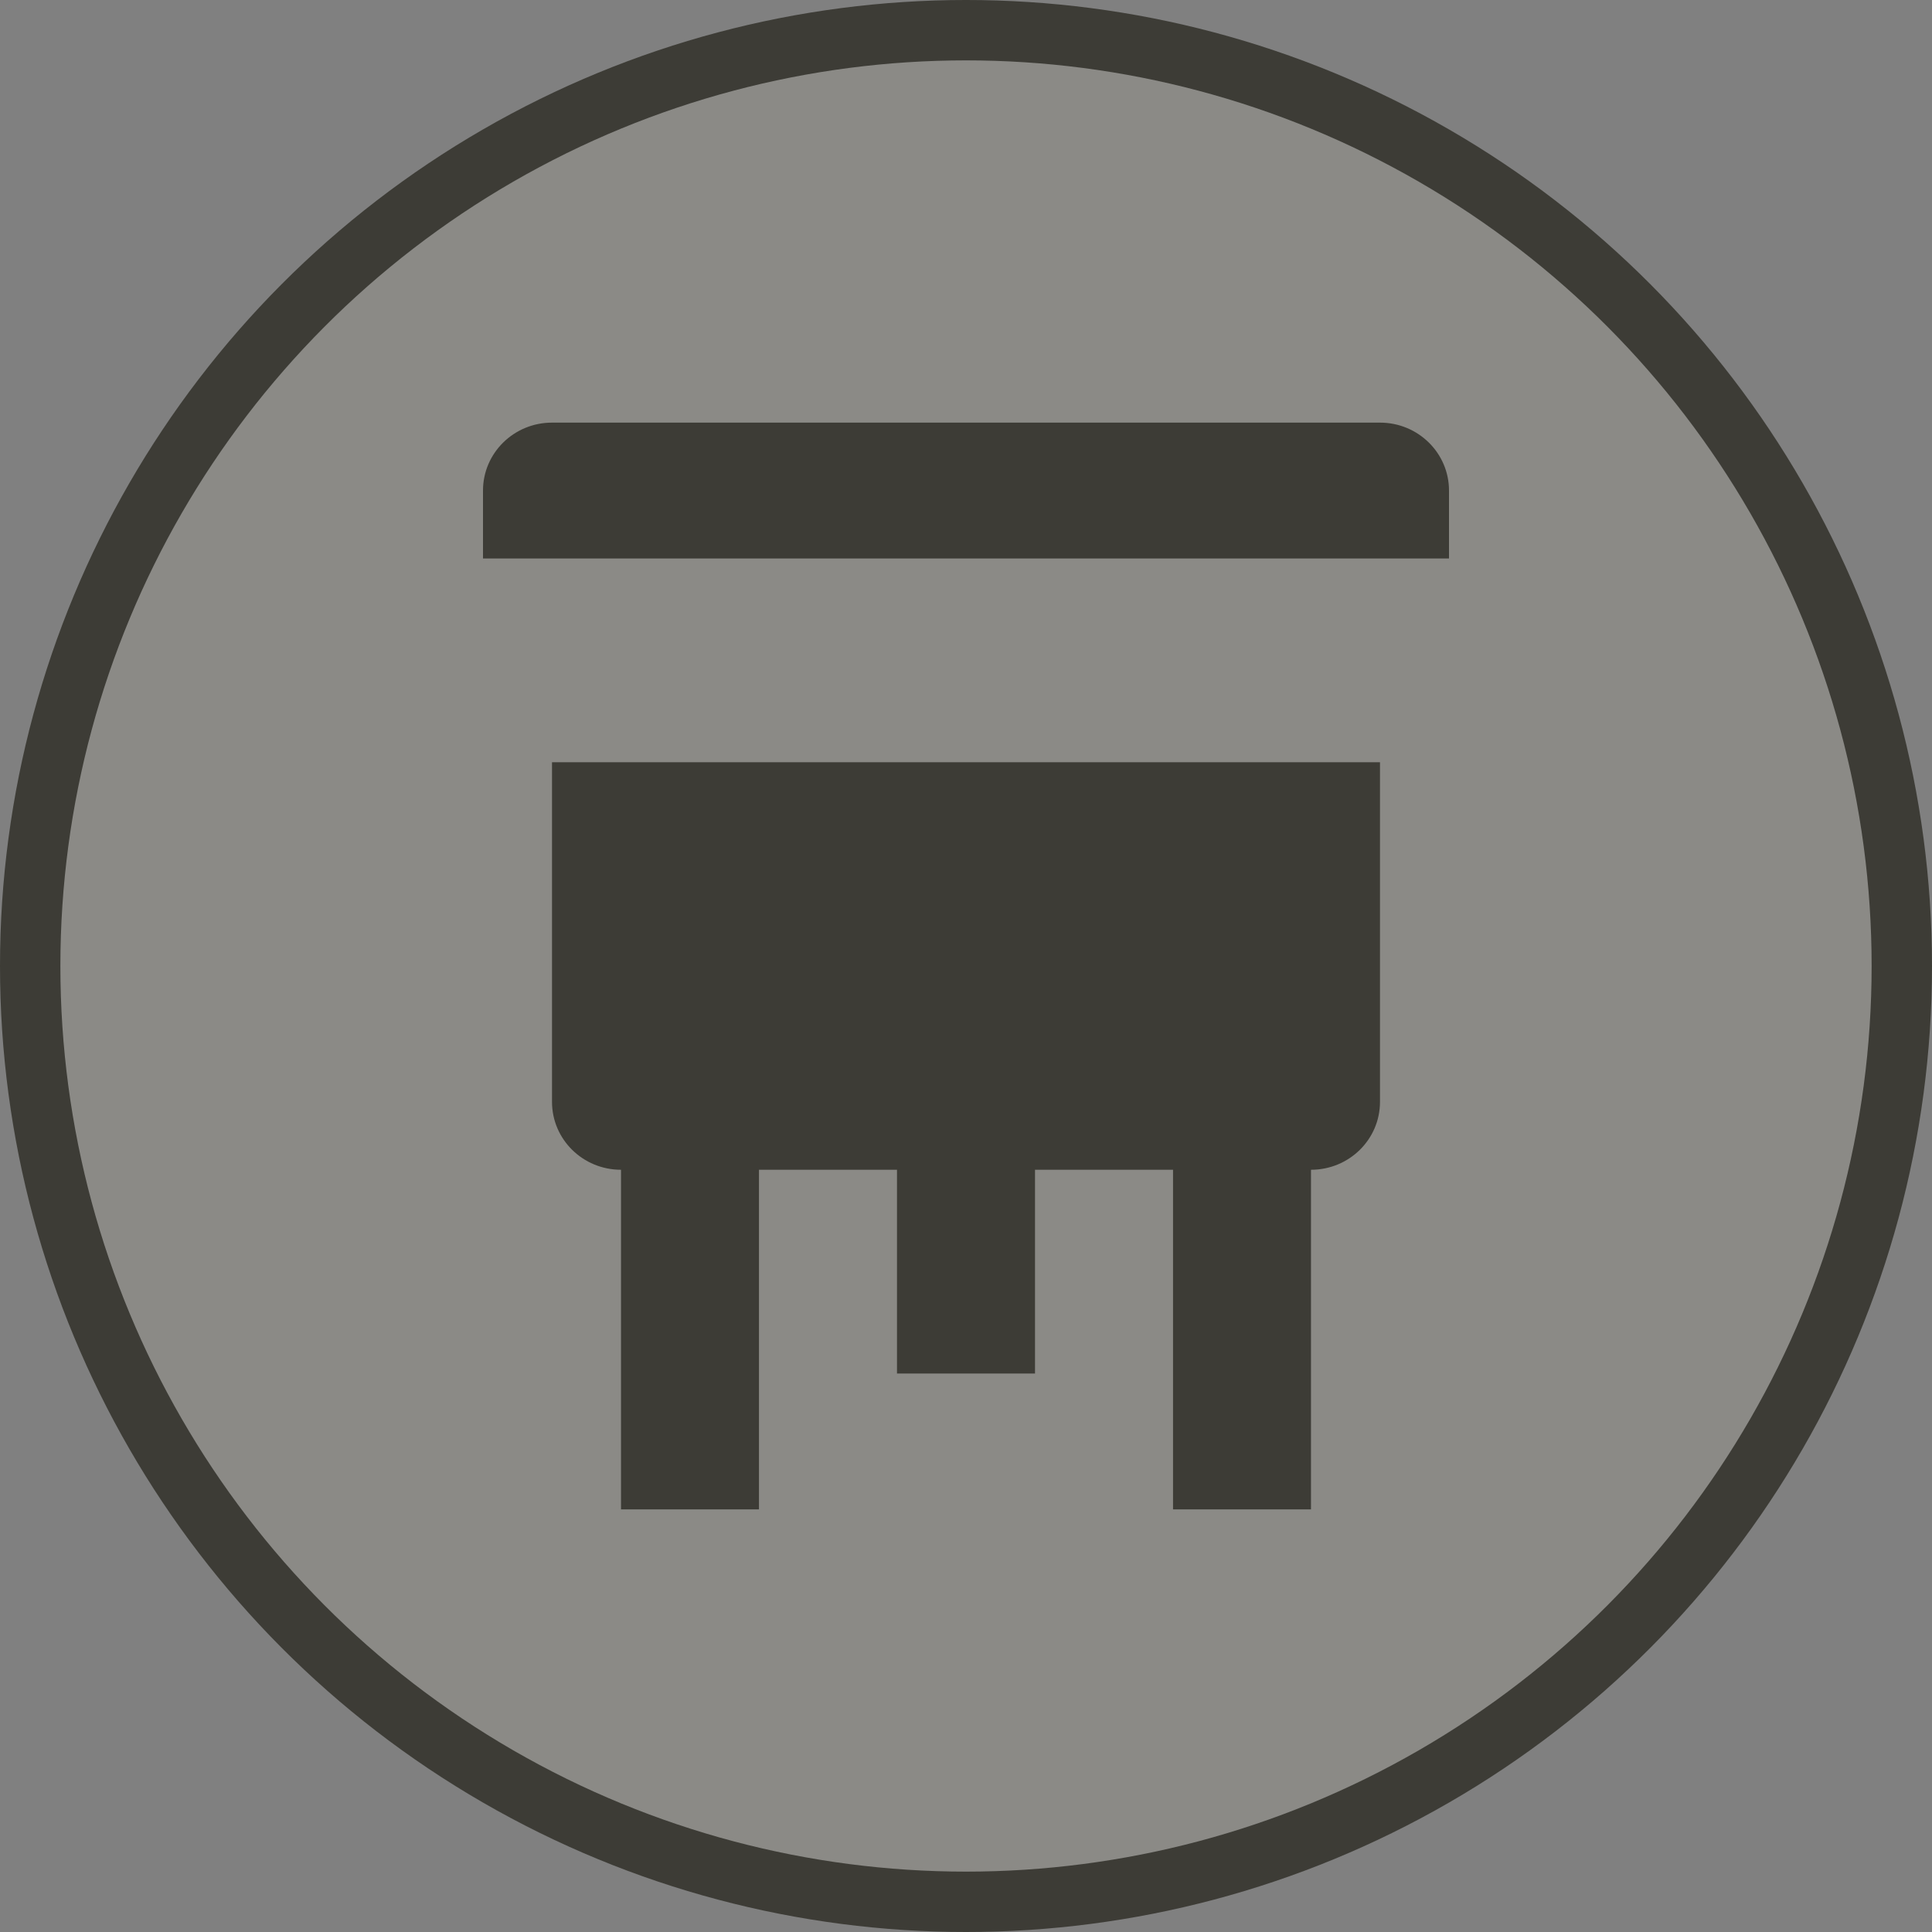 <svg width="32" height="32" viewBox="0 0 32 32">
  <rect x="0" y="0" width="32" height="32" fill="#808080" stroke="none"/>
  <g fill="none" fill-rule="evenodd">
    <circle cx="16" cy="16" r="16" fill="#3D3C36"/>
    <circle cx="16" cy="16" r="15" fill="#FFF" opacity=".4"/>
    <path fill="#3D3C36" d="M9.143,18.25 C9.143,18.872 9.654,19.375 10.286,19.375 L10.286,25 L12.571,25 L12.571,19.375 L14.857,19.375 L14.857,22.75 L17.143,22.75 L17.143,19.375 L19.429,19.375 L19.429,25 L21.714,25 L21.714,19.375 C22.346,19.375 22.857,18.872 22.857,18.25 L22.857,12.625 L9.143,12.625 L9.143,18.25 L9.143,18.25 Z M22.857,7 L9.143,7 C8.511,7 8,7.504 8,8.125 L8,9.25 L24,9.25 L24,8.125 C24,7.504 23.489,7 22.857,7 L22.857,7 Z"/>
  </g>
</svg>
